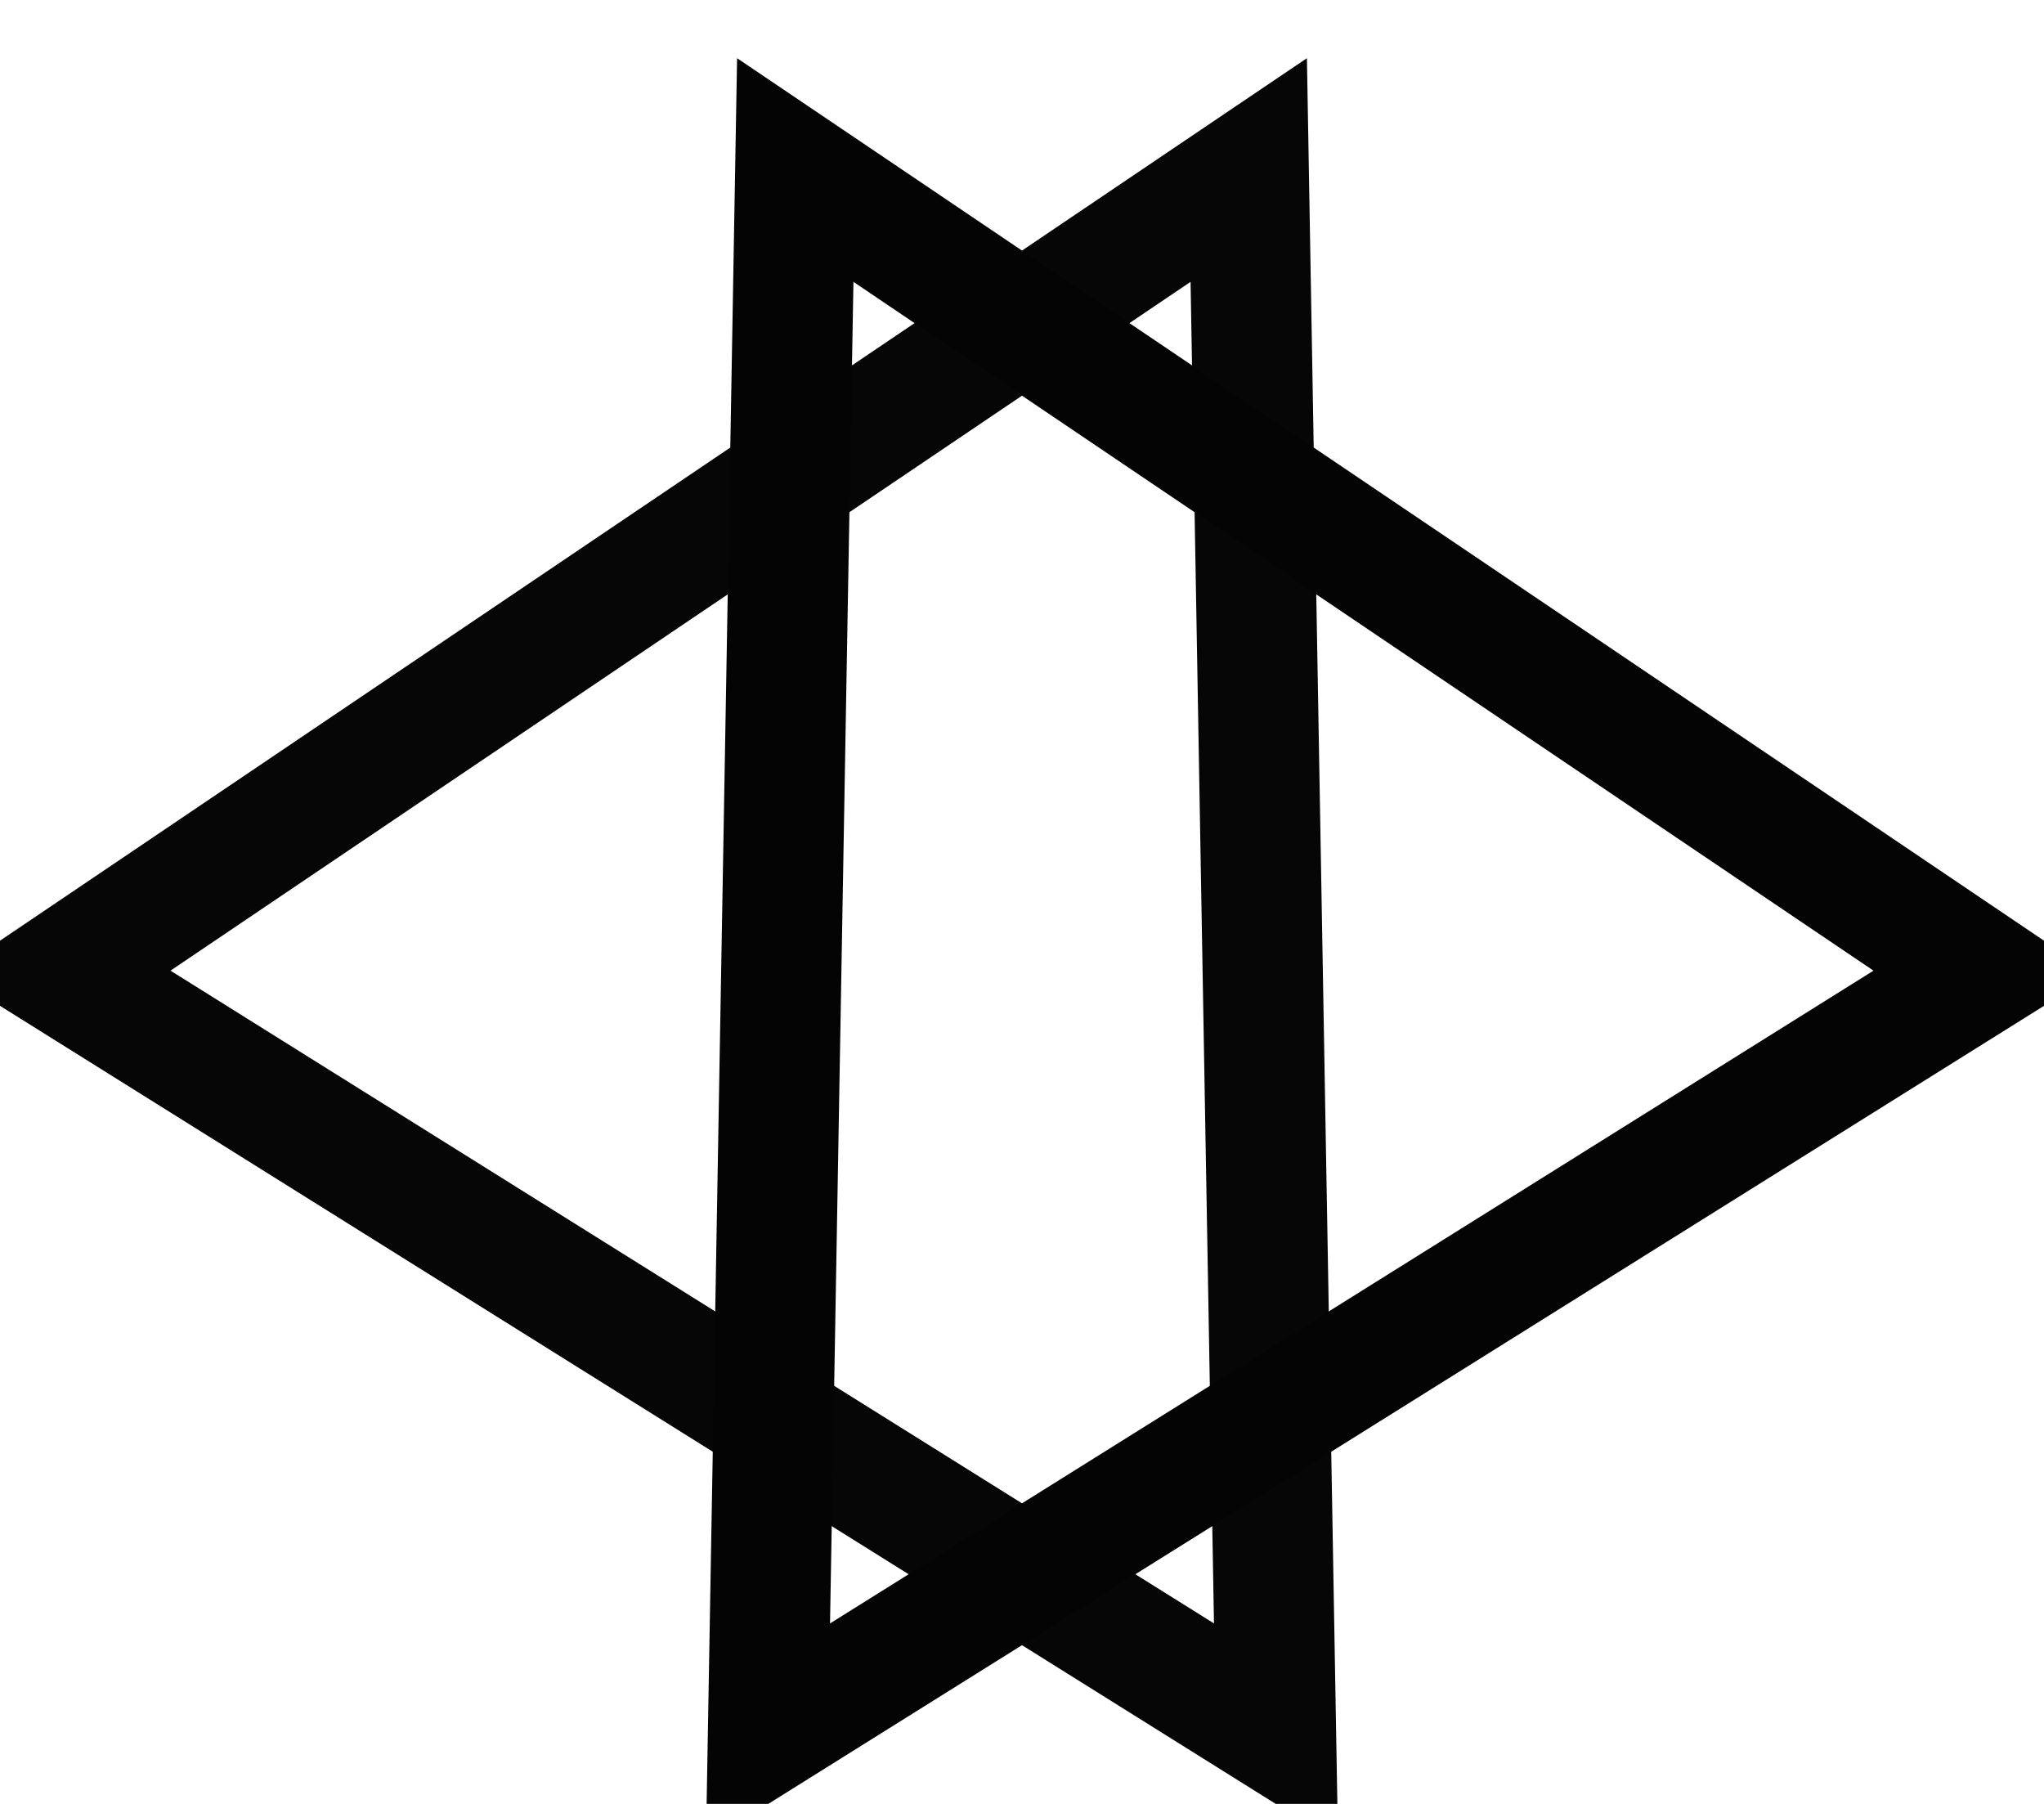 
<svg width="17px" height="15px" viewBox="0 0 17 15" version="1.1" xmlns="http://www.w3.org/2000/svg" xmlns:xlink="http://www.w3.org/1999/xlink">
    <!-- Generator: Sketch 46 (44423) - http://www.bohemiancoding.com/sketch -->
    <desc>Created with Sketch.</desc>
    <defs></defs>
    <g id="Page-1" stroke="none" stroke-width="1" fill="none" fill-rule="evenodd">
        <g id="Group-9" transform="translate(0, 1)">
            <polygon id="Triangle" stroke="#060606" transform="translate(5.5, 7) rotate(269) translate(-5.5, -7) " points="5.5 2 12 12 -1 12"></polygon>
            <polygon id="Triangle" stroke="#050404" transform="translate(11.5, 7) rotate(91) translate(-11.5, -7) " points="11.5 2 18 12 5 12"></polygon>
        </g>
    </g>
</svg>
